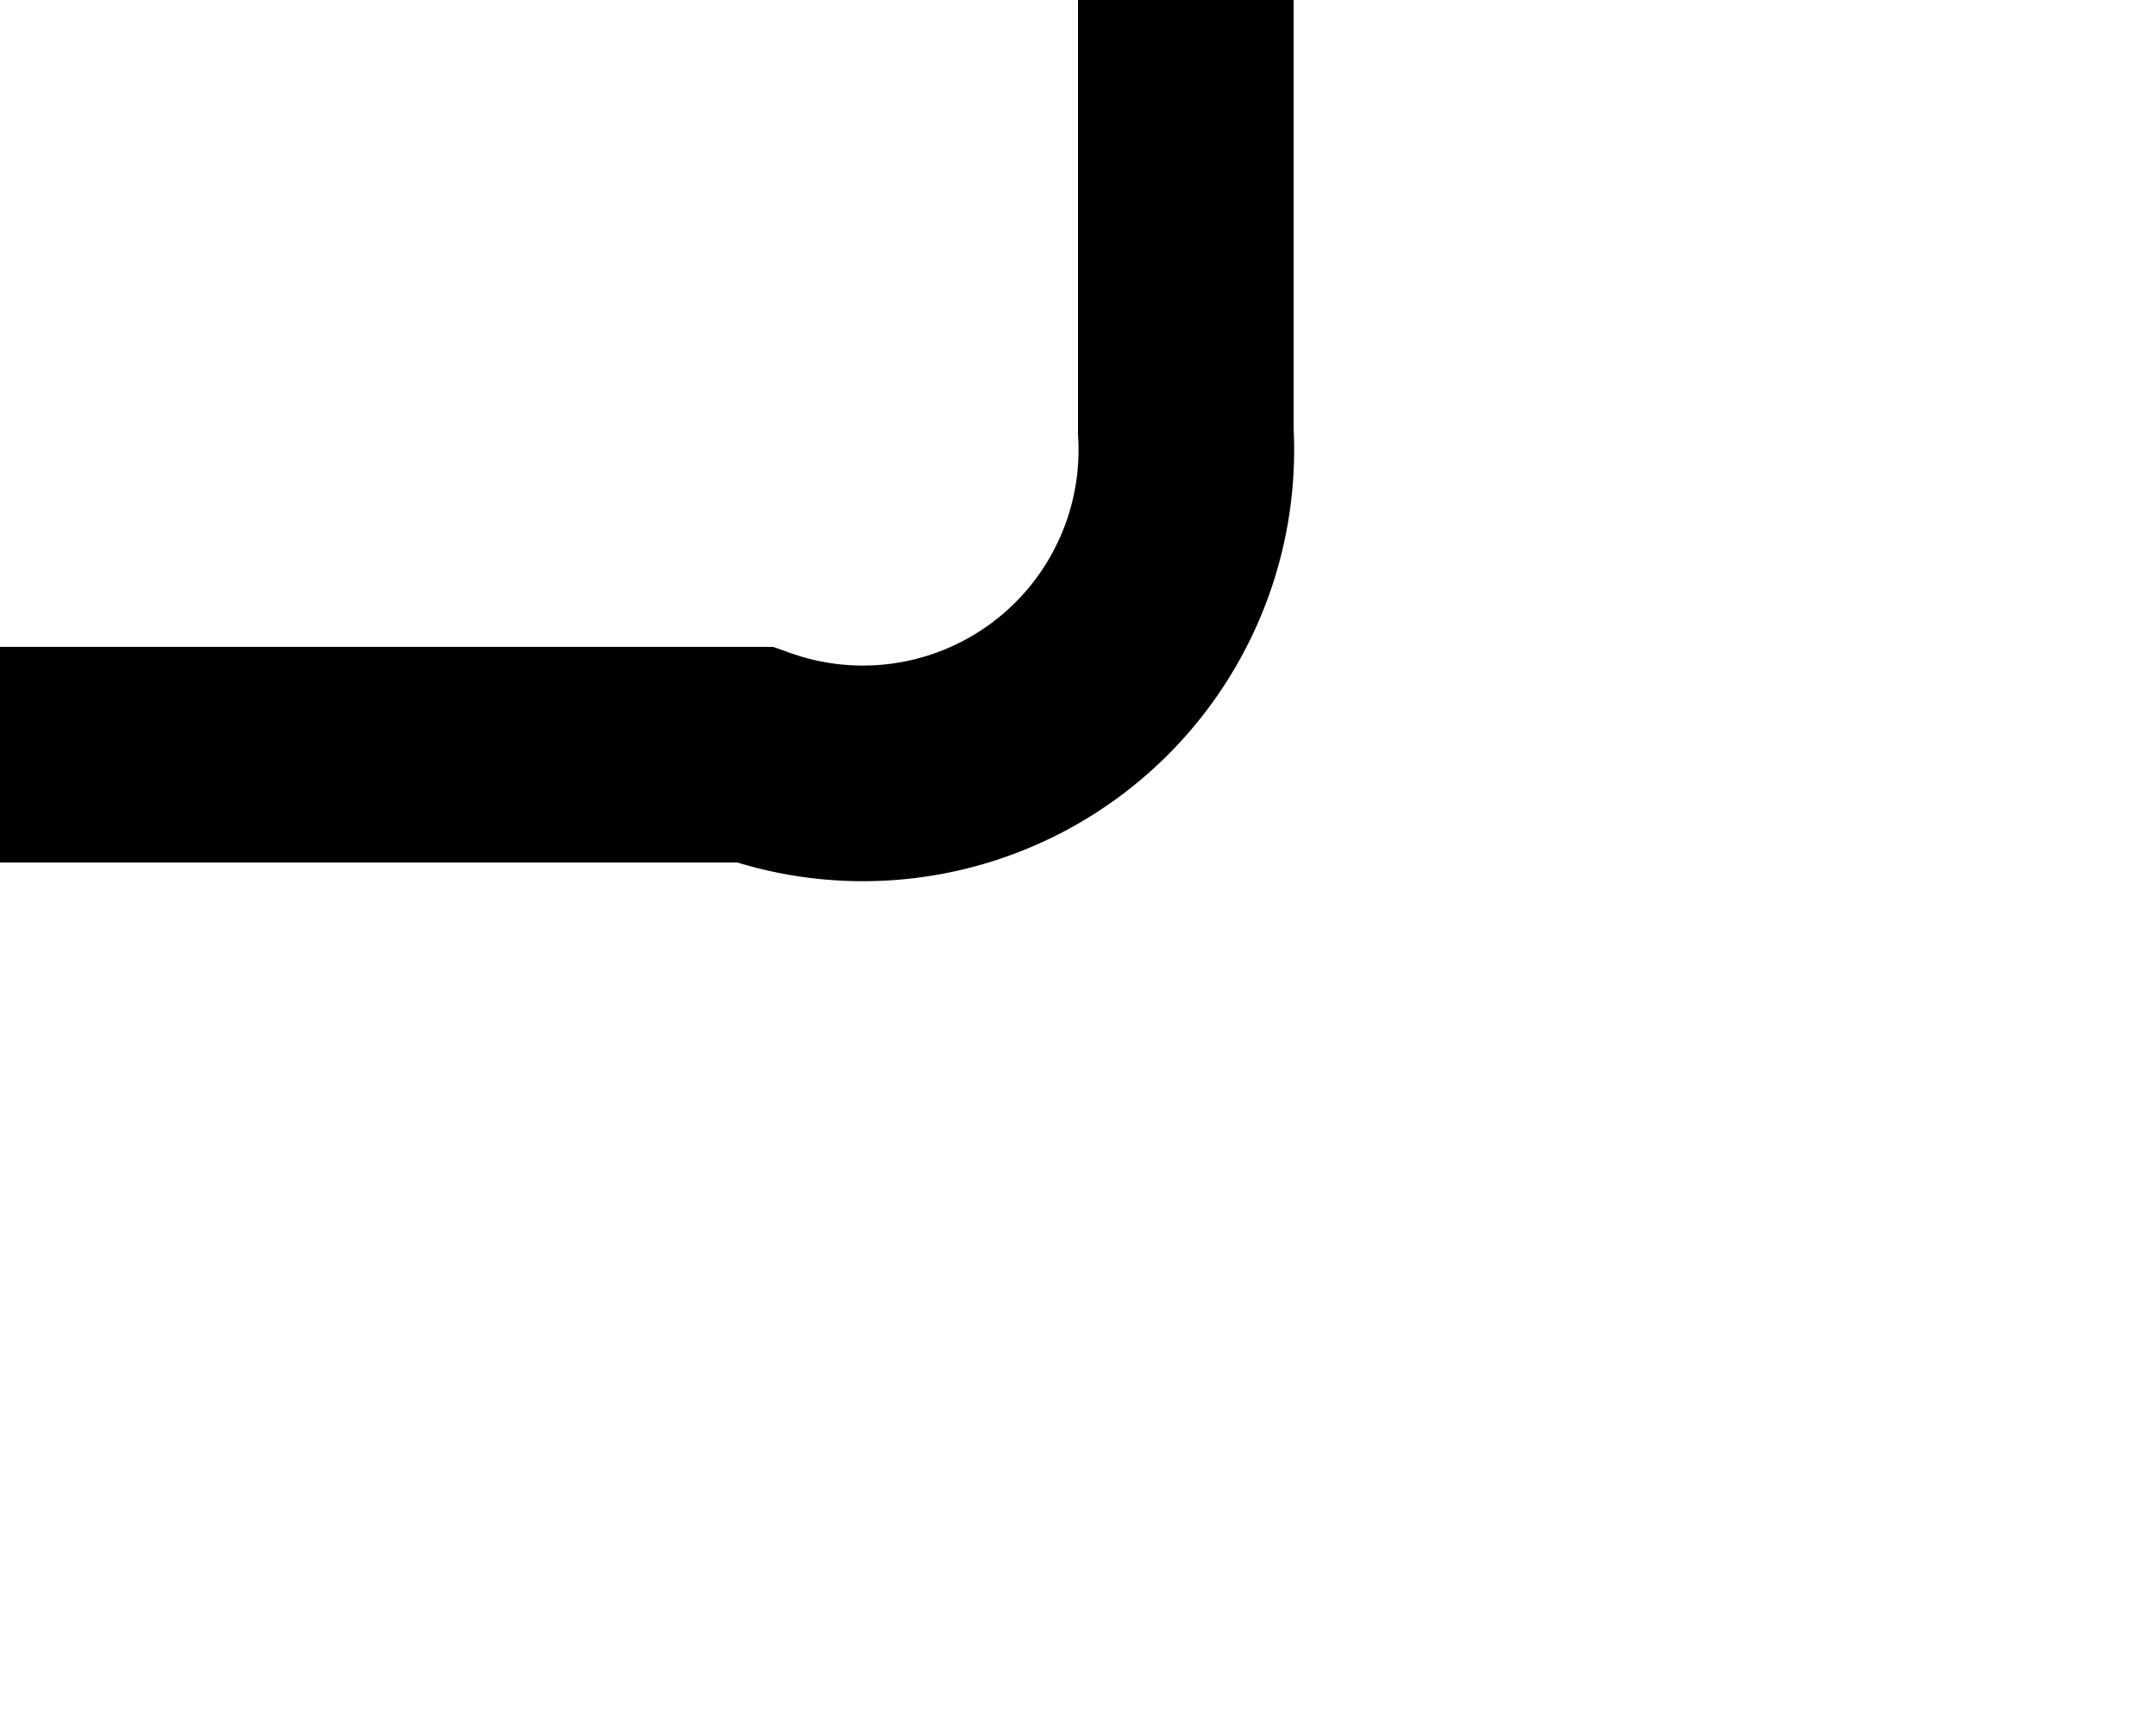 ﻿<?xml version="1.0" encoding="utf-8"?>
<svg version="1.1" xmlns:xlink="http://www.w3.org/1999/xlink" width="10px" height="8px" preserveAspectRatio="xMinYMid meet" viewBox="567 1044  10 6" xmlns="http://www.w3.org/2000/svg">
  <path d="M 501 1046.5  L 570.5 1046.5  A 1.5 1.5 0 0 0 572.5 1045 L 572.5 1043  " stroke-width="1" stroke="#000000" fill="none" />
  <path d="M 503 1043.5  A 3 3 0 0 0 500 1046.5 A 3 3 0 0 0 503 1049.5 A 3 3 0 0 0 506 1046.5 A 3 3 0 0 0 503 1043.5 Z " fill-rule="nonzero" fill="#000000" stroke="none" />
</svg>